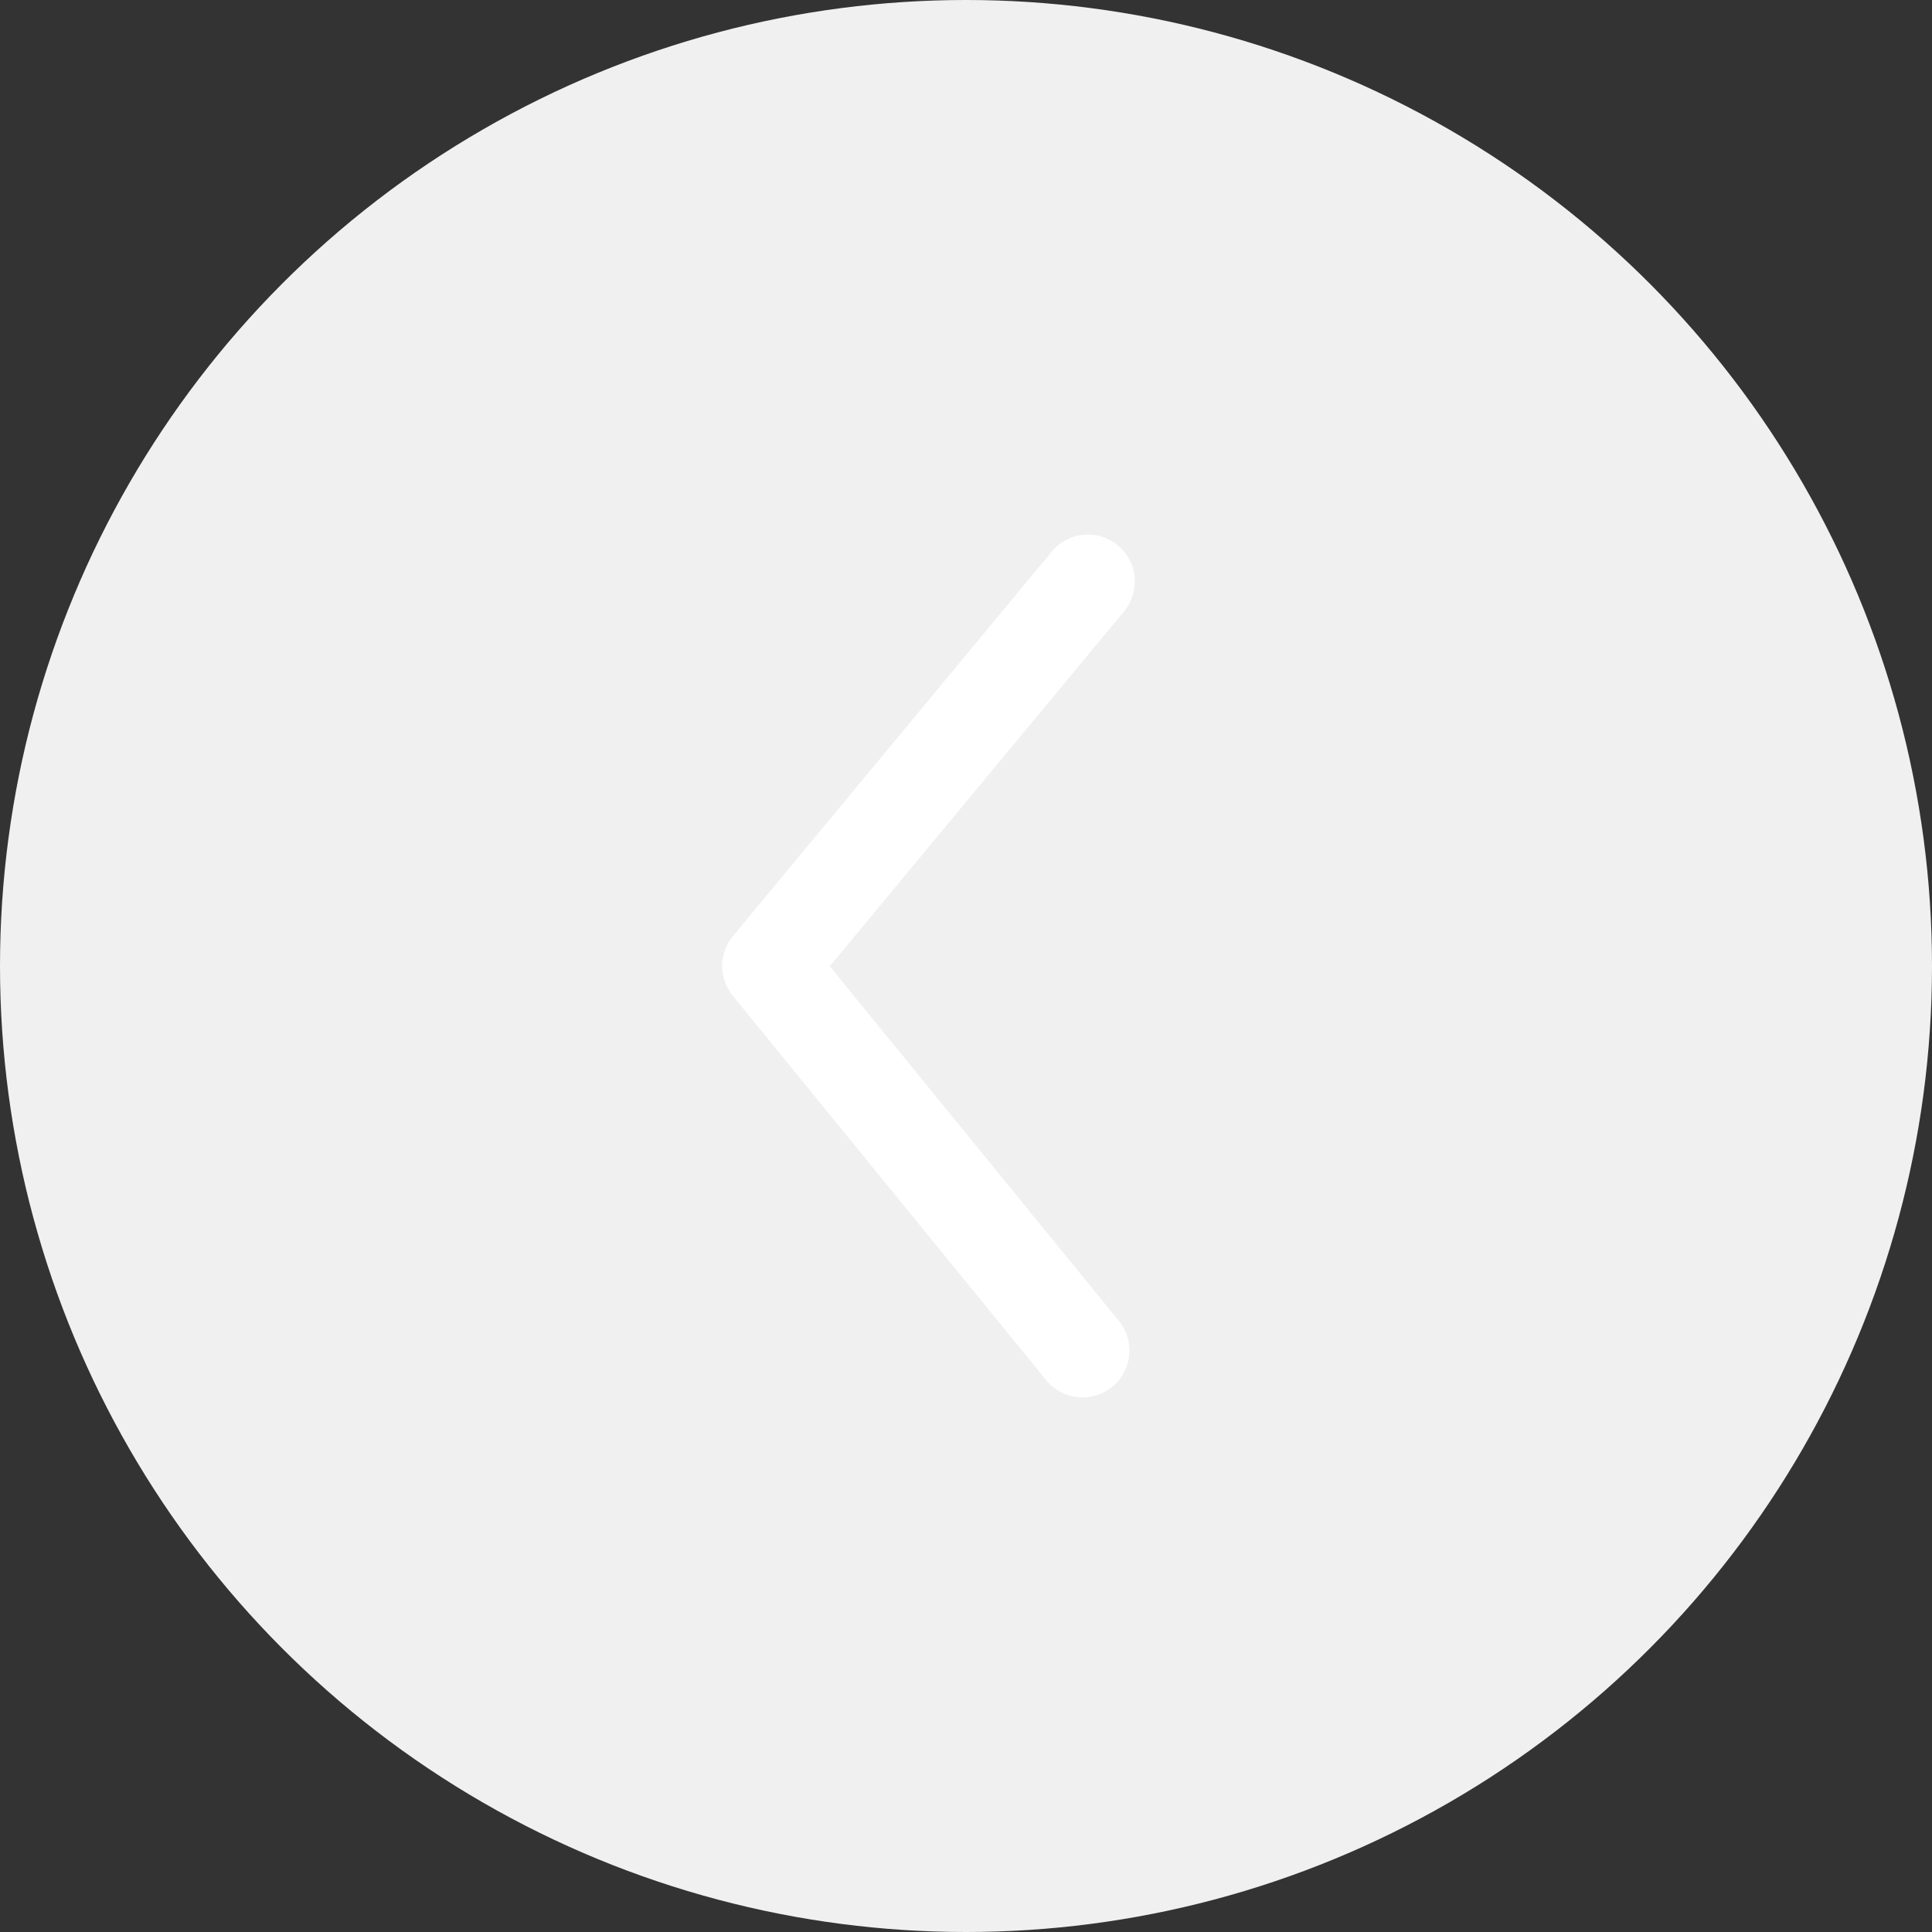 <svg width="103" height="103" viewBox="0 0 103 103" fill="none" xmlns="http://www.w3.org/2000/svg">
<rect x="0" y="0" width="103" height="103" fill="#333333" stroke="none"/>
<circle cx="51.5" cy="51.5" r="51.5" transform="rotate(-180 51.5 51.5)" fill="#F0F0F0"/>
<path d="M58 31L41 51.5L57.712 72" stroke="white" stroke-width="5" stroke-linecap="round" stroke-linejoin="round"/>
</svg>
